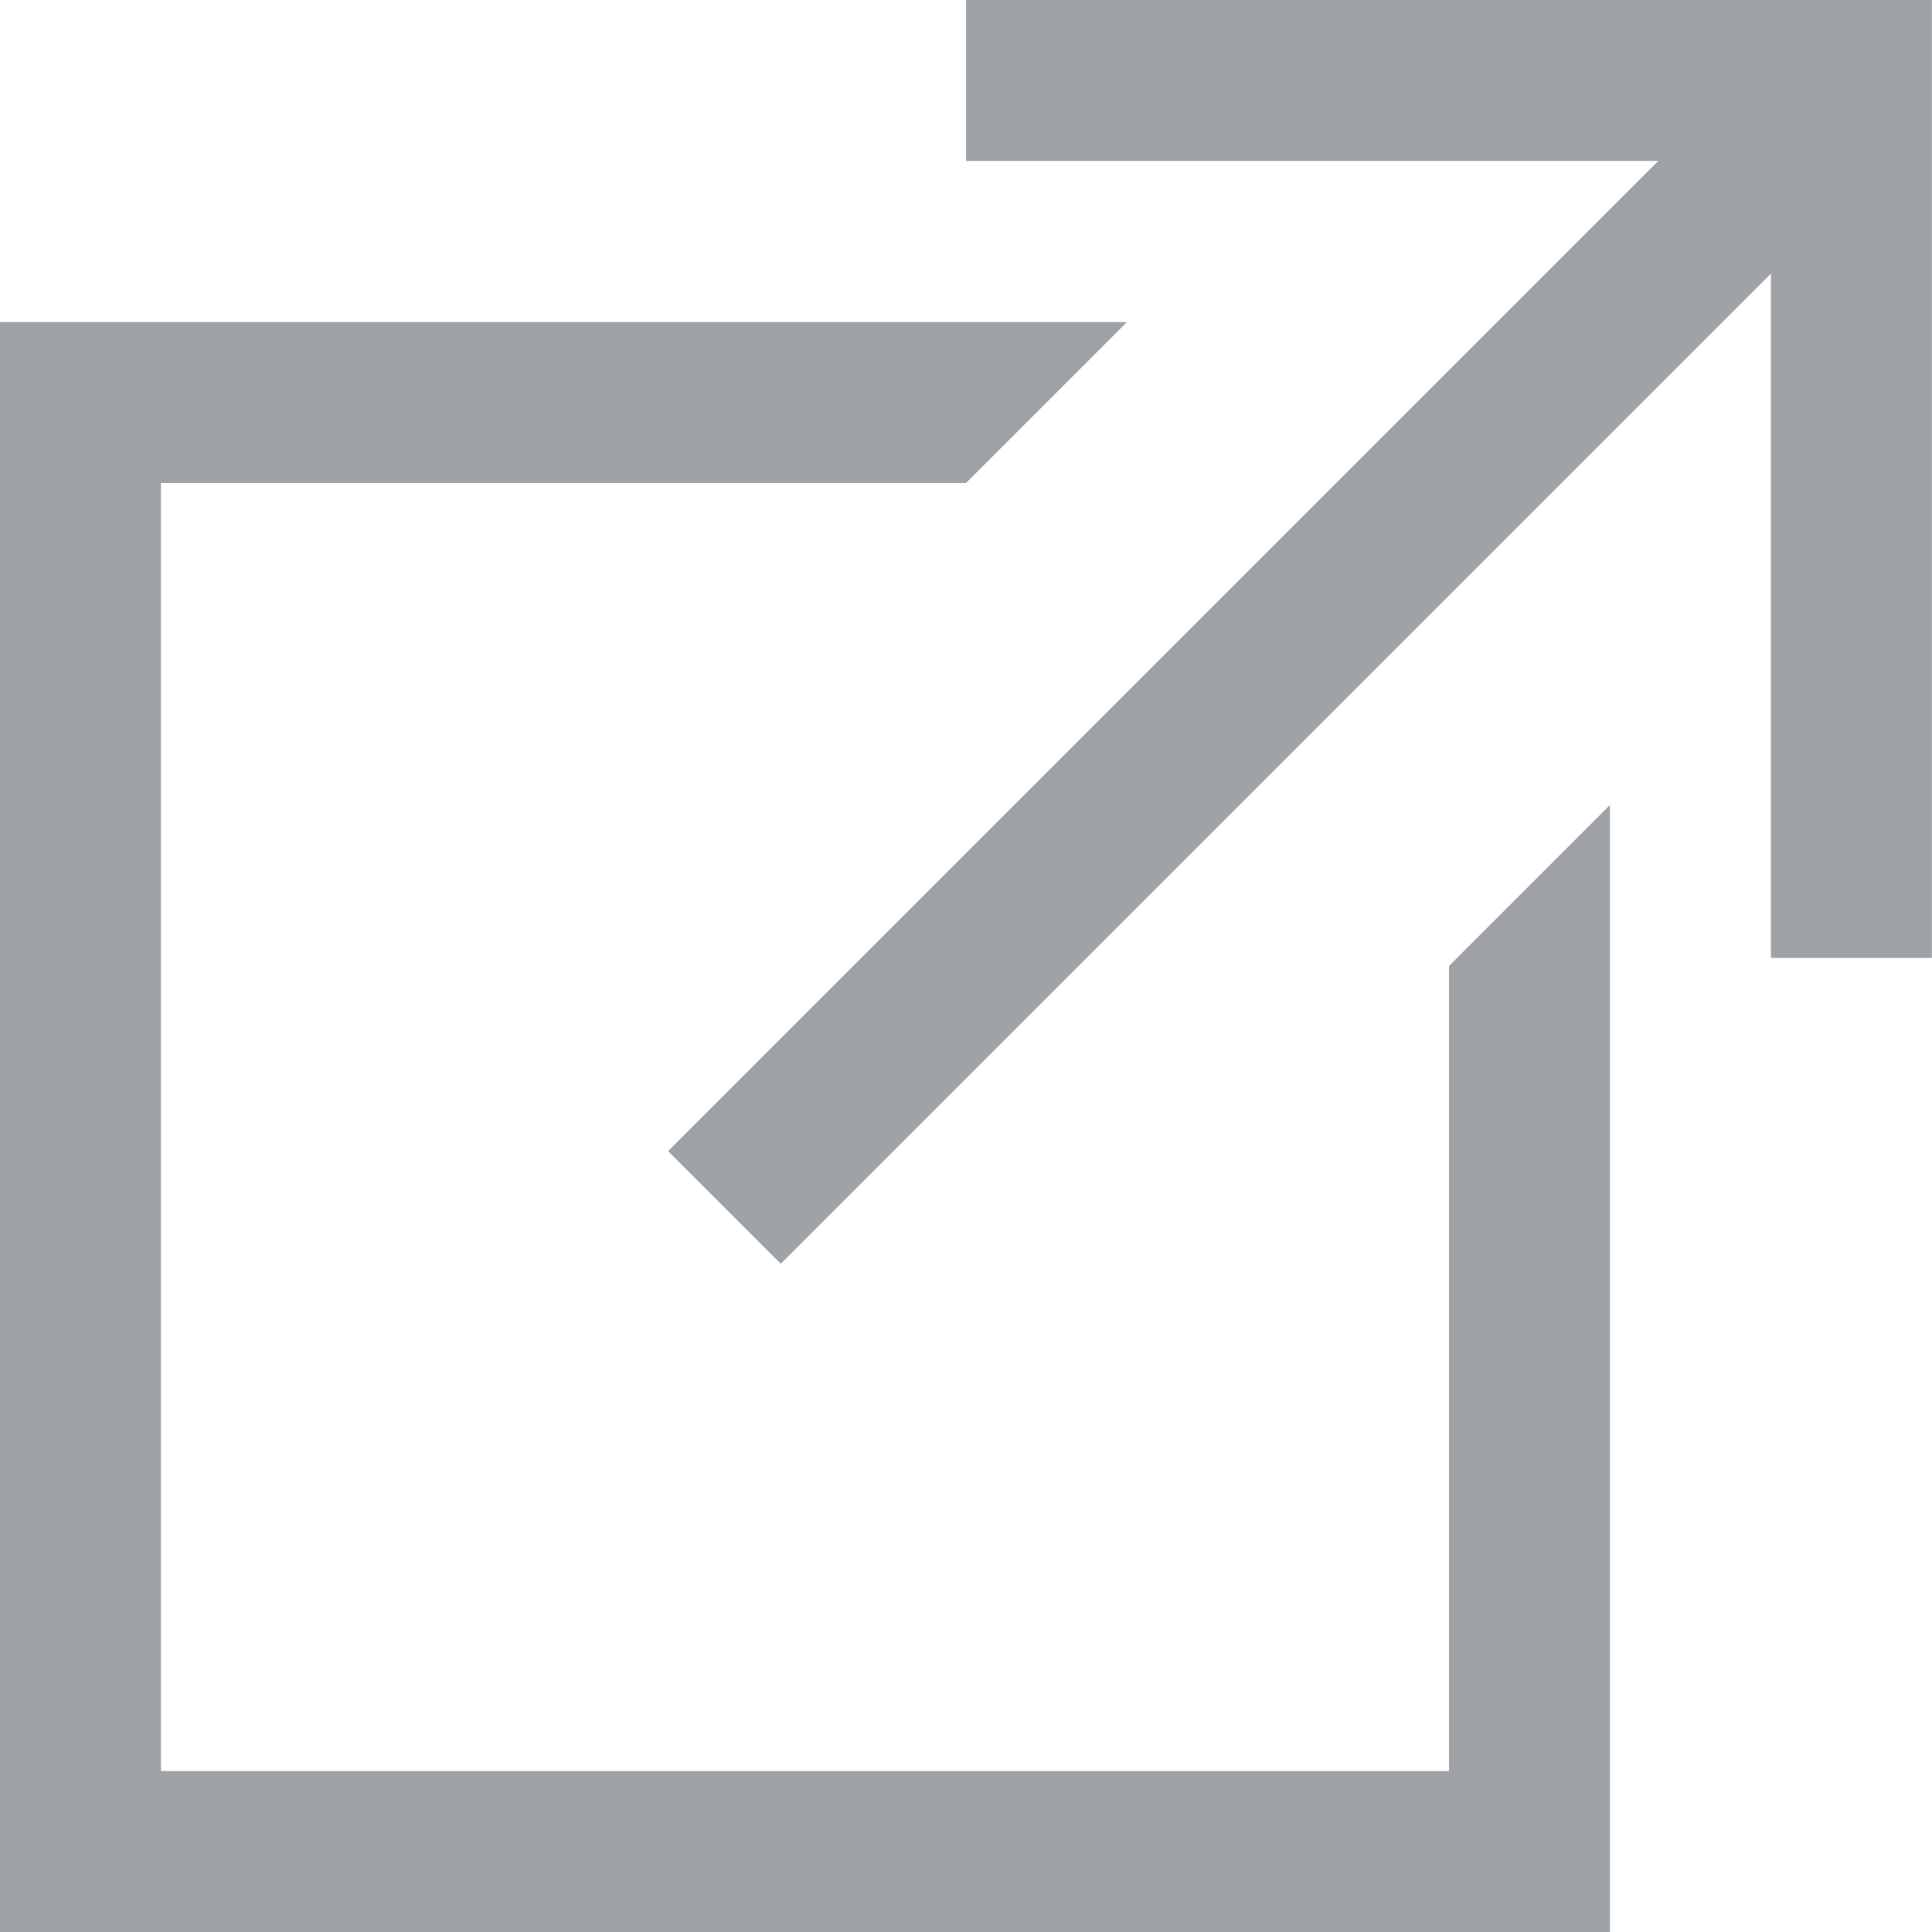 <svg xmlns="http://www.w3.org/2000/svg" width="16" height="16" viewBox="0 0 16 16"><defs><style>.a{fill:#9fa2a7;}</style></defs><g transform="translate(-1044.66 -146.66)"><path class="a" d="M1052.66,146.66v1.333h5.733l-8.2,8.2.933.933,8.2-8.2v5.667h1.333V146.66Z"/><path class="a" d="M1056.66,161.327h-10.667V150.66h6.667l1.333-1.333h-9.333V162.66h13.333v-9.333l-1.333,1.333Z"/></g></svg>